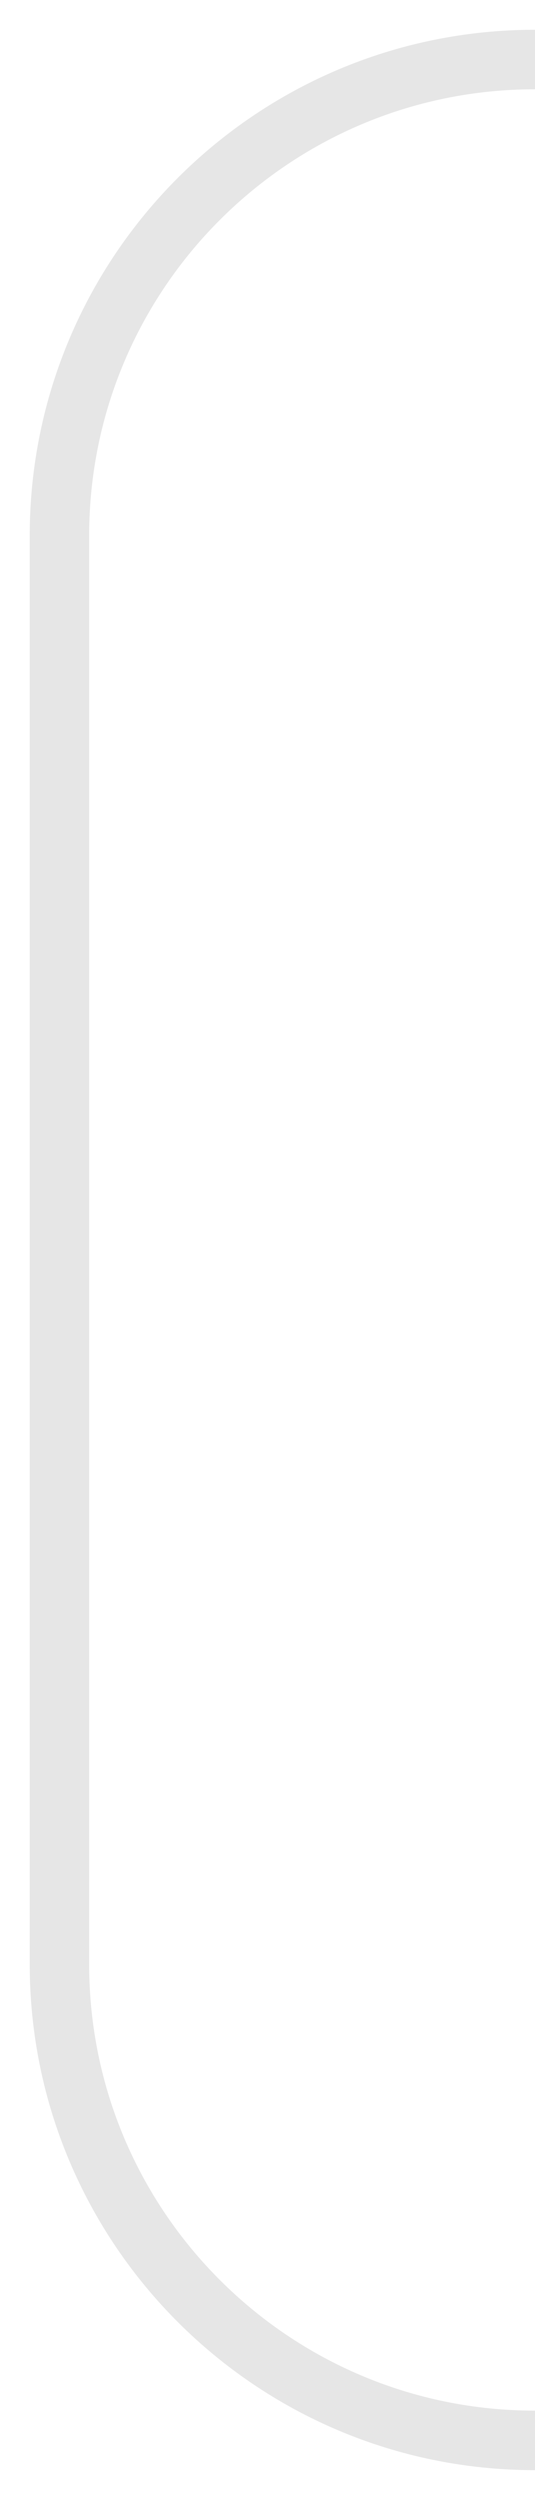 <svg width="9" height="42" viewBox="0 0 9 42" fill="none" xmlns="http://www.w3.org/2000/svg">
<path d="M9 41V41C4.582 41 1 37.418 1 33V9C1 4.582 4.582 1 9 1V1" stroke="#070707" stroke-opacity="0.1"/>
</svg>
